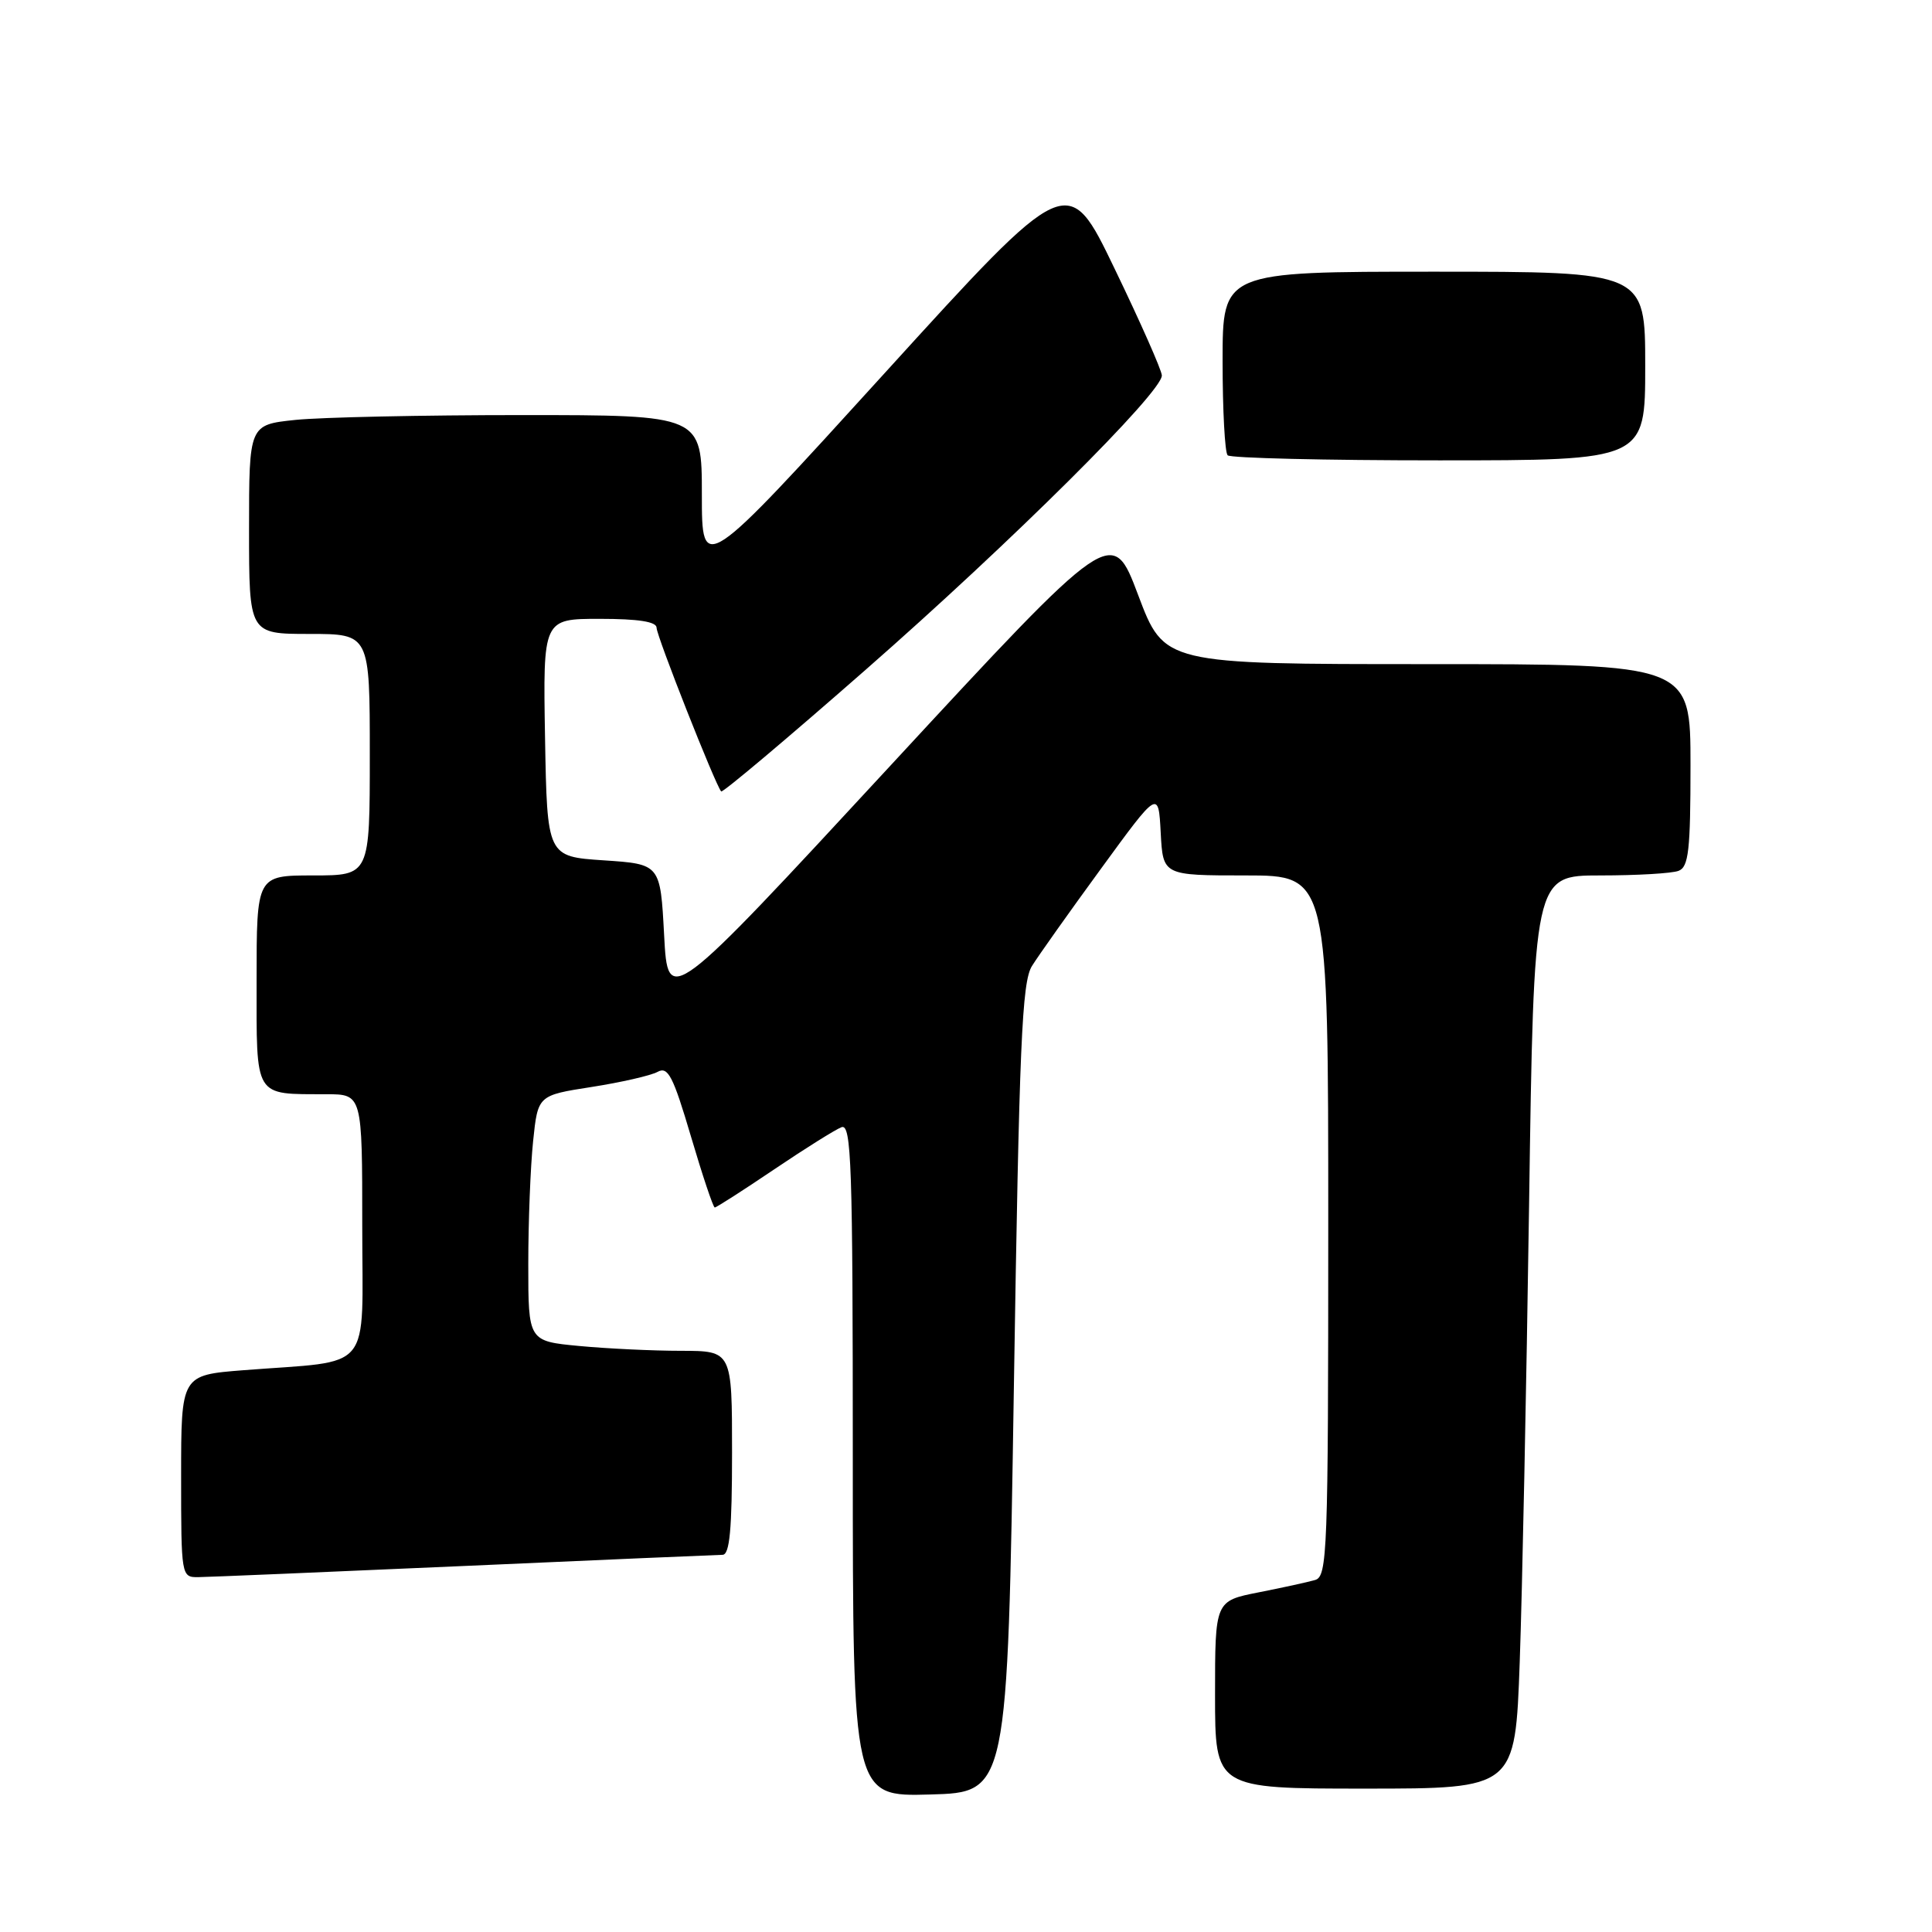 <?xml version="1.0" encoding="UTF-8" standalone="no"?>
<!DOCTYPE svg PUBLIC "-//W3C//DTD SVG 1.1//EN" "http://www.w3.org/Graphics/SVG/1.1/DTD/svg11.dtd" >
<svg xmlns="http://www.w3.org/2000/svg" xmlns:xlink="http://www.w3.org/1999/xlink" version="1.1" viewBox="0 0 256 256">
 <g >
 <path fill="currentColor"
d=" M 134.34 184.00 C 135.06 138.25 135.41 130.14 136.74 128.00 C 137.60 126.62 141.72 120.81 145.90 115.09 C 153.50 104.67 153.50 104.67 153.80 110.34 C 154.10 116.00 154.10 116.00 165.05 116.00 C 176.00 116.00 176.00 116.00 176.00 162.43 C 176.00 205.80 175.88 208.90 174.25 209.36 C 173.29 209.64 169.91 210.38 166.75 211.00 C 161.00 212.14 161.00 212.14 161.00 224.57 C 161.00 237.00 161.00 237.00 180.89 237.00 C 200.77 237.00 200.77 237.00 201.37 220.25 C 201.70 211.04 202.26 183.81 202.61 159.75 C 203.24 116.00 203.24 116.00 212.04 116.00 C 216.88 116.00 221.55 115.73 222.42 115.39 C 223.75 114.88 224.00 112.68 224.00 101.39 C 224.00 88.00 224.00 88.00 189.13 88.00 C 154.26 88.00 154.26 88.00 150.81 78.84 C 147.36 69.69 147.36 69.69 117.93 101.51 C 88.50 133.34 88.50 133.34 88.00 123.92 C 87.50 114.50 87.50 114.50 80.00 114.00 C 72.50 113.50 72.50 113.50 72.22 97.75 C 71.95 82.00 71.95 82.00 79.47 82.00 C 84.60 82.00 87.00 82.38 87.00 83.18 C 87.00 84.28 94.81 104.05 95.56 104.87 C 95.75 105.07 104.36 97.82 114.70 88.75 C 134.04 71.80 154.04 51.92 153.95 49.74 C 153.93 49.06 151.12 42.70 147.70 35.62 C 141.50 22.74 141.50 22.74 117.25 49.41 C 93.00 76.08 93.00 76.08 93.00 65.54 C 93.00 55.00 93.00 55.00 69.15 55.00 C 56.03 55.00 42.53 55.29 39.15 55.64 C 33.00 56.28 33.00 56.28 33.00 70.14 C 33.00 84.00 33.00 84.00 41.00 84.00 C 49.00 84.00 49.00 84.00 49.00 100.00 C 49.00 116.00 49.00 116.00 41.50 116.00 C 34.00 116.00 34.00 116.00 34.00 129.88 C 34.00 145.66 33.57 144.96 43.25 144.99 C 48.00 145.00 48.00 145.00 48.00 162.41 C 48.00 182.23 49.67 180.20 32.25 181.56 C 24.00 182.21 24.00 182.21 24.00 195.60 C 24.00 208.84 24.03 209.00 26.25 208.98 C 27.49 208.97 43.35 208.30 61.50 207.50 C 79.65 206.69 95.06 206.03 95.75 206.02 C 96.69 206.00 97.00 202.62 97.00 192.50 C 97.00 179.00 97.00 179.00 90.25 178.99 C 86.54 178.99 80.46 178.70 76.75 178.35 C 70.00 177.71 70.00 177.71 70.00 167.50 C 70.00 161.89 70.29 154.56 70.64 151.21 C 71.27 145.14 71.27 145.14 78.39 144.03 C 82.30 143.42 86.23 142.52 87.13 142.03 C 88.51 141.27 89.18 142.55 91.55 150.57 C 93.08 155.75 94.50 160.00 94.71 160.00 C 94.92 160.00 98.45 157.74 102.55 154.97 C 106.65 152.20 110.68 149.68 111.50 149.36 C 112.82 148.86 113.00 154.20 113.00 193.43 C 113.00 238.07 113.00 238.07 123.25 237.78 C 133.50 237.50 133.50 237.50 134.34 184.00 Z  M 218.00 48.50 C 218.00 36.00 218.00 36.00 190.00 36.00 C 162.00 36.00 162.00 36.00 162.00 47.83 C 162.00 54.34 162.30 59.97 162.67 60.33 C 163.03 60.70 175.63 61.00 190.67 61.00 C 218.00 61.00 218.00 61.00 218.00 48.50 Z "/>
</g>
</svg>